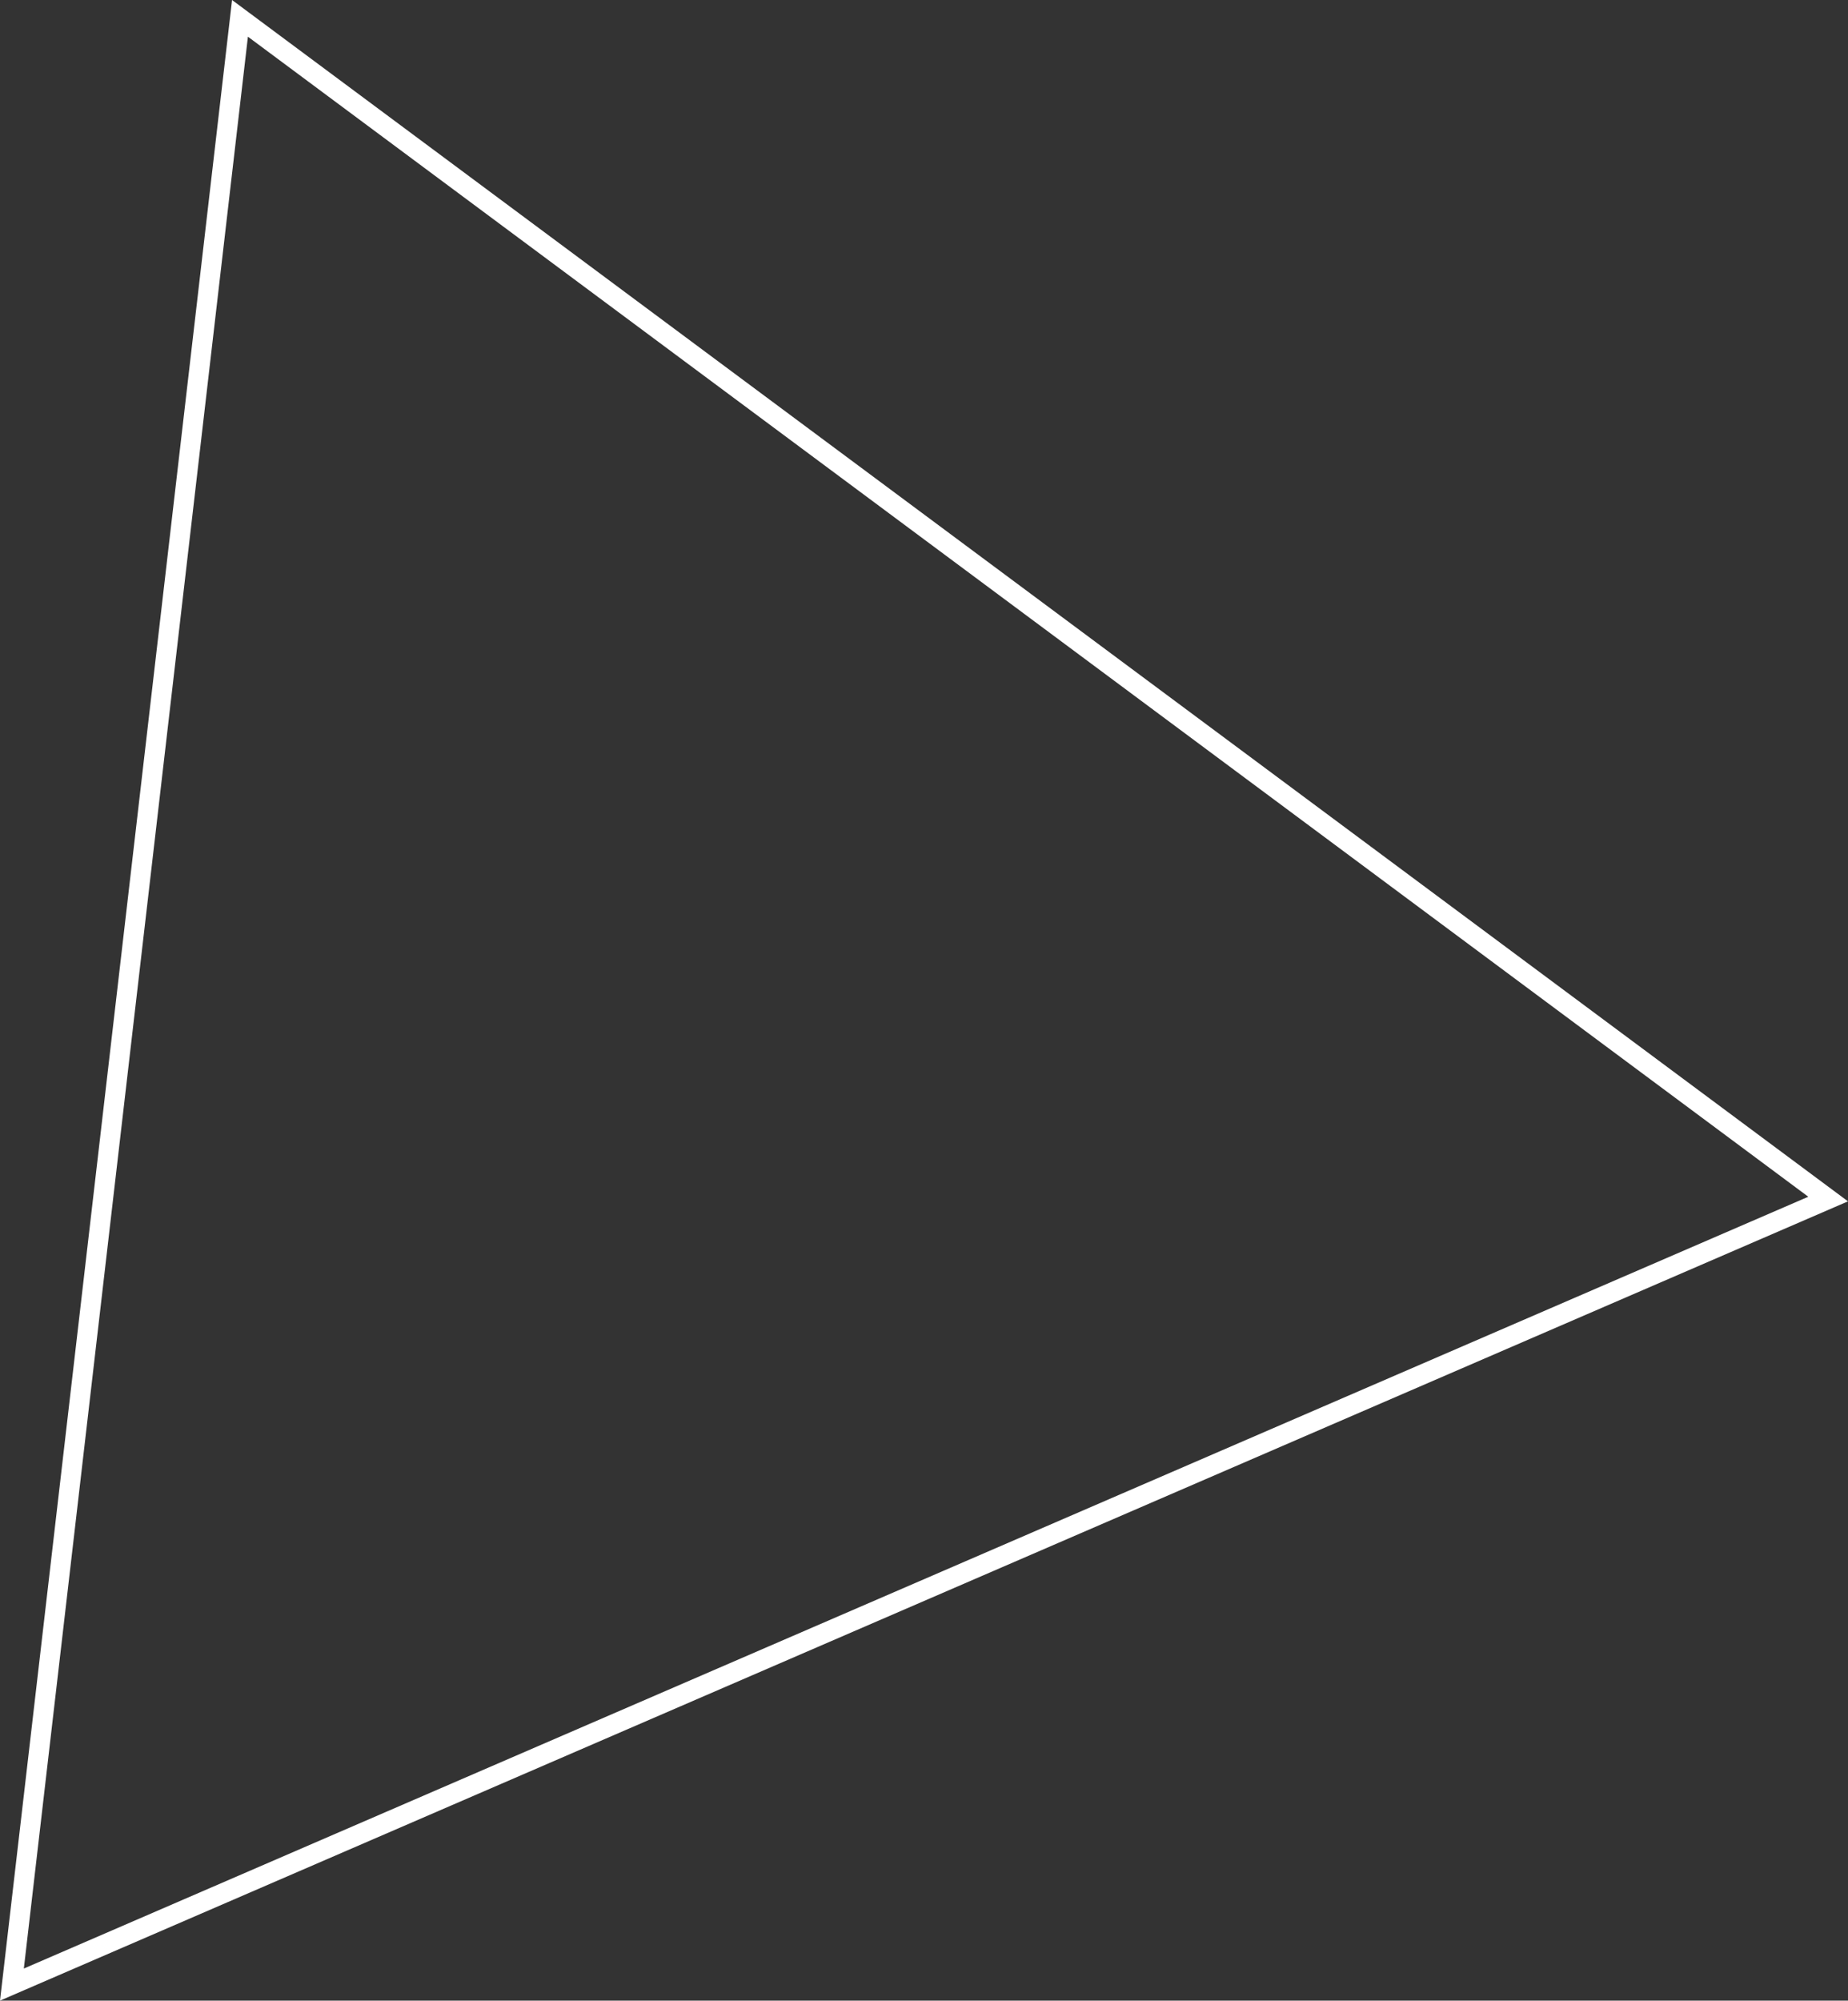 <?xml version="1.0" encoding="utf-8"?>
<!-- Generator: Adobe Illustrator 16.0.0, SVG Export Plug-In . SVG Version: 6.00 Build 0)  -->
<!DOCTYPE svg PUBLIC "-//W3C//DTD SVG 1.1//EN" "http://www.w3.org/Graphics/SVG/1.1/DTD/svg11.dtd">
<svg version="1.1" id="圖層_1" xmlns="http://www.w3.org/2000/svg" xmlns:xlink="http://www.w3.org/1999/xlink" x="0px" y="0px"
	 width="206.417px" height="223.385px" viewBox="0 0 206.417 223.385" enable-background="new 0 0 206.417 223.385"
	 xml:space="preserve">
<rect x="0" y="0" width="206.417" height="223.385" fill="#333333" stroke="none"/>
<polygon fill="none" stroke="#FFFFFF" stroke-width="2.232" stroke-miterlimit="10" points="1.332,221.593 26.806,2.049 
	204.199,133.882 "/>
</svg>
